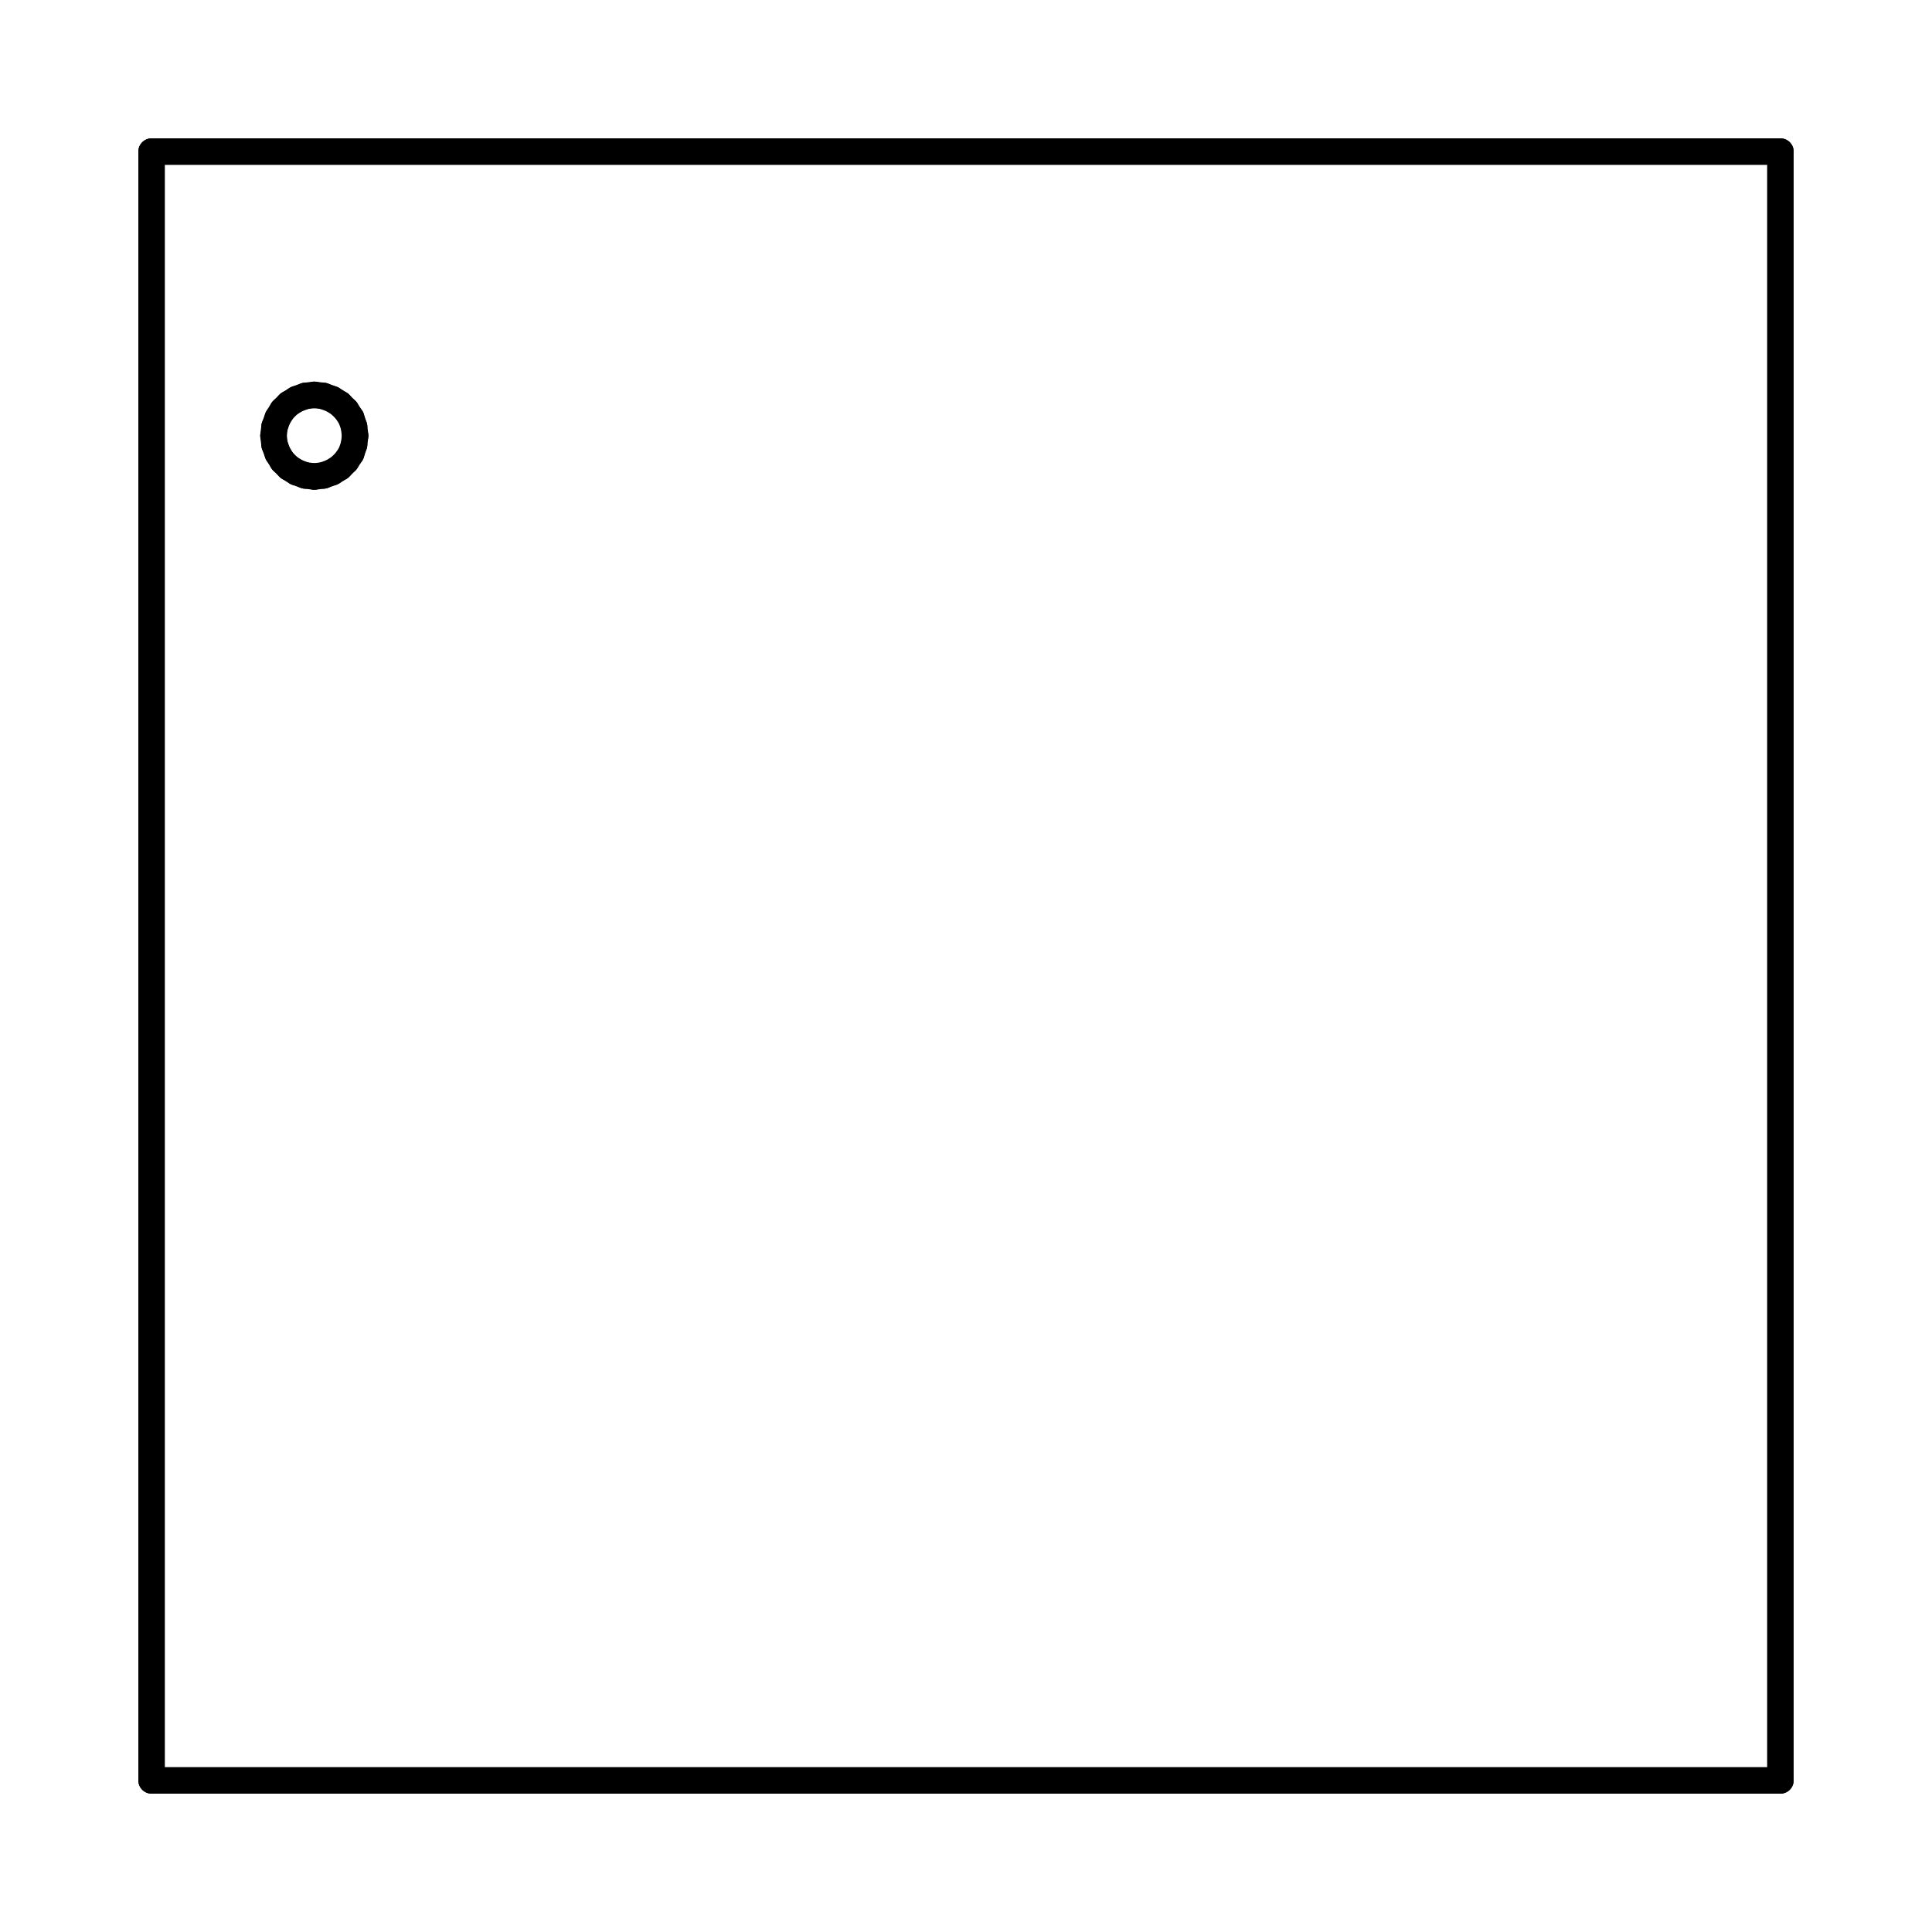 <?xml version="1.0" standalone="no"?>
 <!DOCTYPE svg PUBLIC "-//W3C//DTD SVG 1.1//EN" 
 "http://www.w3.org/Graphics/SVG/1.1/DTD/svg11.dtd"> 
<svg
  xmlns:svg="http://www.w3.org/2000/svg"
  xmlns="http://www.w3.org/2000/svg"
  xmlns:xlink="http://www.w3.org/1999/xlink"
  version="1.1"
  width="7.29mm" height="7.29mm" viewBox="0 0 7.29 7.29">
<title>SVG Image created as outline.svg date 2024/11/19 15:30:24 </title>
  <desc>Image generated by PCBNEW </desc>
<g style="fill:#000000; fill-opacity:0;stroke:#000000; stroke-opacity:1;
stroke-linecap:round; stroke-linejoin:round;"
 transform="translate(0 0) scale(1 1)">
</g>
<g style="fill:none; 
stroke:#000000; stroke-width:0.1; stroke-opacity:1; 
stroke-linecap:round; stroke-linejoin:round;">
<path d="M0.572 0.572
L0.572 6.718
" />
<path d="M0.572 6.718
L6.718 6.718
" />
<path d="M1.032 1.644
L1.036 1.678
" />
<path d="M1.036 1.61
L1.032 1.644
" />
<path d="M1.036 1.678
L1.048 1.711
" />
<path d="M1.048 1.577
L1.036 1.61
" />
<path d="M1.048 1.711
L1.066 1.74
" />
<path d="M1.066 1.548
L1.048 1.577
" />
<path d="M1.066 1.74
L1.09 1.764
" />
<path d="M1.09 1.524
L1.066 1.548
" />
<path d="M1.09 1.764
L1.119 1.782
" />
<path d="M1.119 1.506
L1.09 1.524
" />
<path d="M1.119 1.782
L1.152 1.794
" />
<path d="M1.152 1.494
L1.119 1.506
" />
<path d="M1.152 1.794
L1.186 1.798
" />
<path d="M1.186 1.49
L1.152 1.494
" />
<path d="M1.186 1.798
L1.22 1.794
" />
<path d="M1.22 1.494
L1.186 1.49
" />
<path d="M1.22 1.794
L1.253 1.782
" />
<path d="M1.253 1.506
L1.22 1.494
" />
<path d="M1.253 1.782
L1.282 1.764
" />
<path d="M1.282 1.524
L1.253 1.506
" />
<path d="M1.282 1.764
L1.306 1.74
" />
<path d="M1.306 1.548
L1.282 1.524
" />
<path d="M1.306 1.74
L1.325 1.711
" />
<path d="M1.325 1.577
L1.306 1.548
" />
<path d="M1.325 1.711
L1.336 1.678
" />
<path d="M1.336 1.61
L1.325 1.577
" />
<path d="M1.336 1.678
L1.34 1.644
" />
<path d="M1.34 1.644
L1.336 1.61
" />
<path d="M6.718 0.572
L0.572 0.572
" />
<path d="M6.718 6.718
L6.718 0.572
" />
</g> 
</svg>

